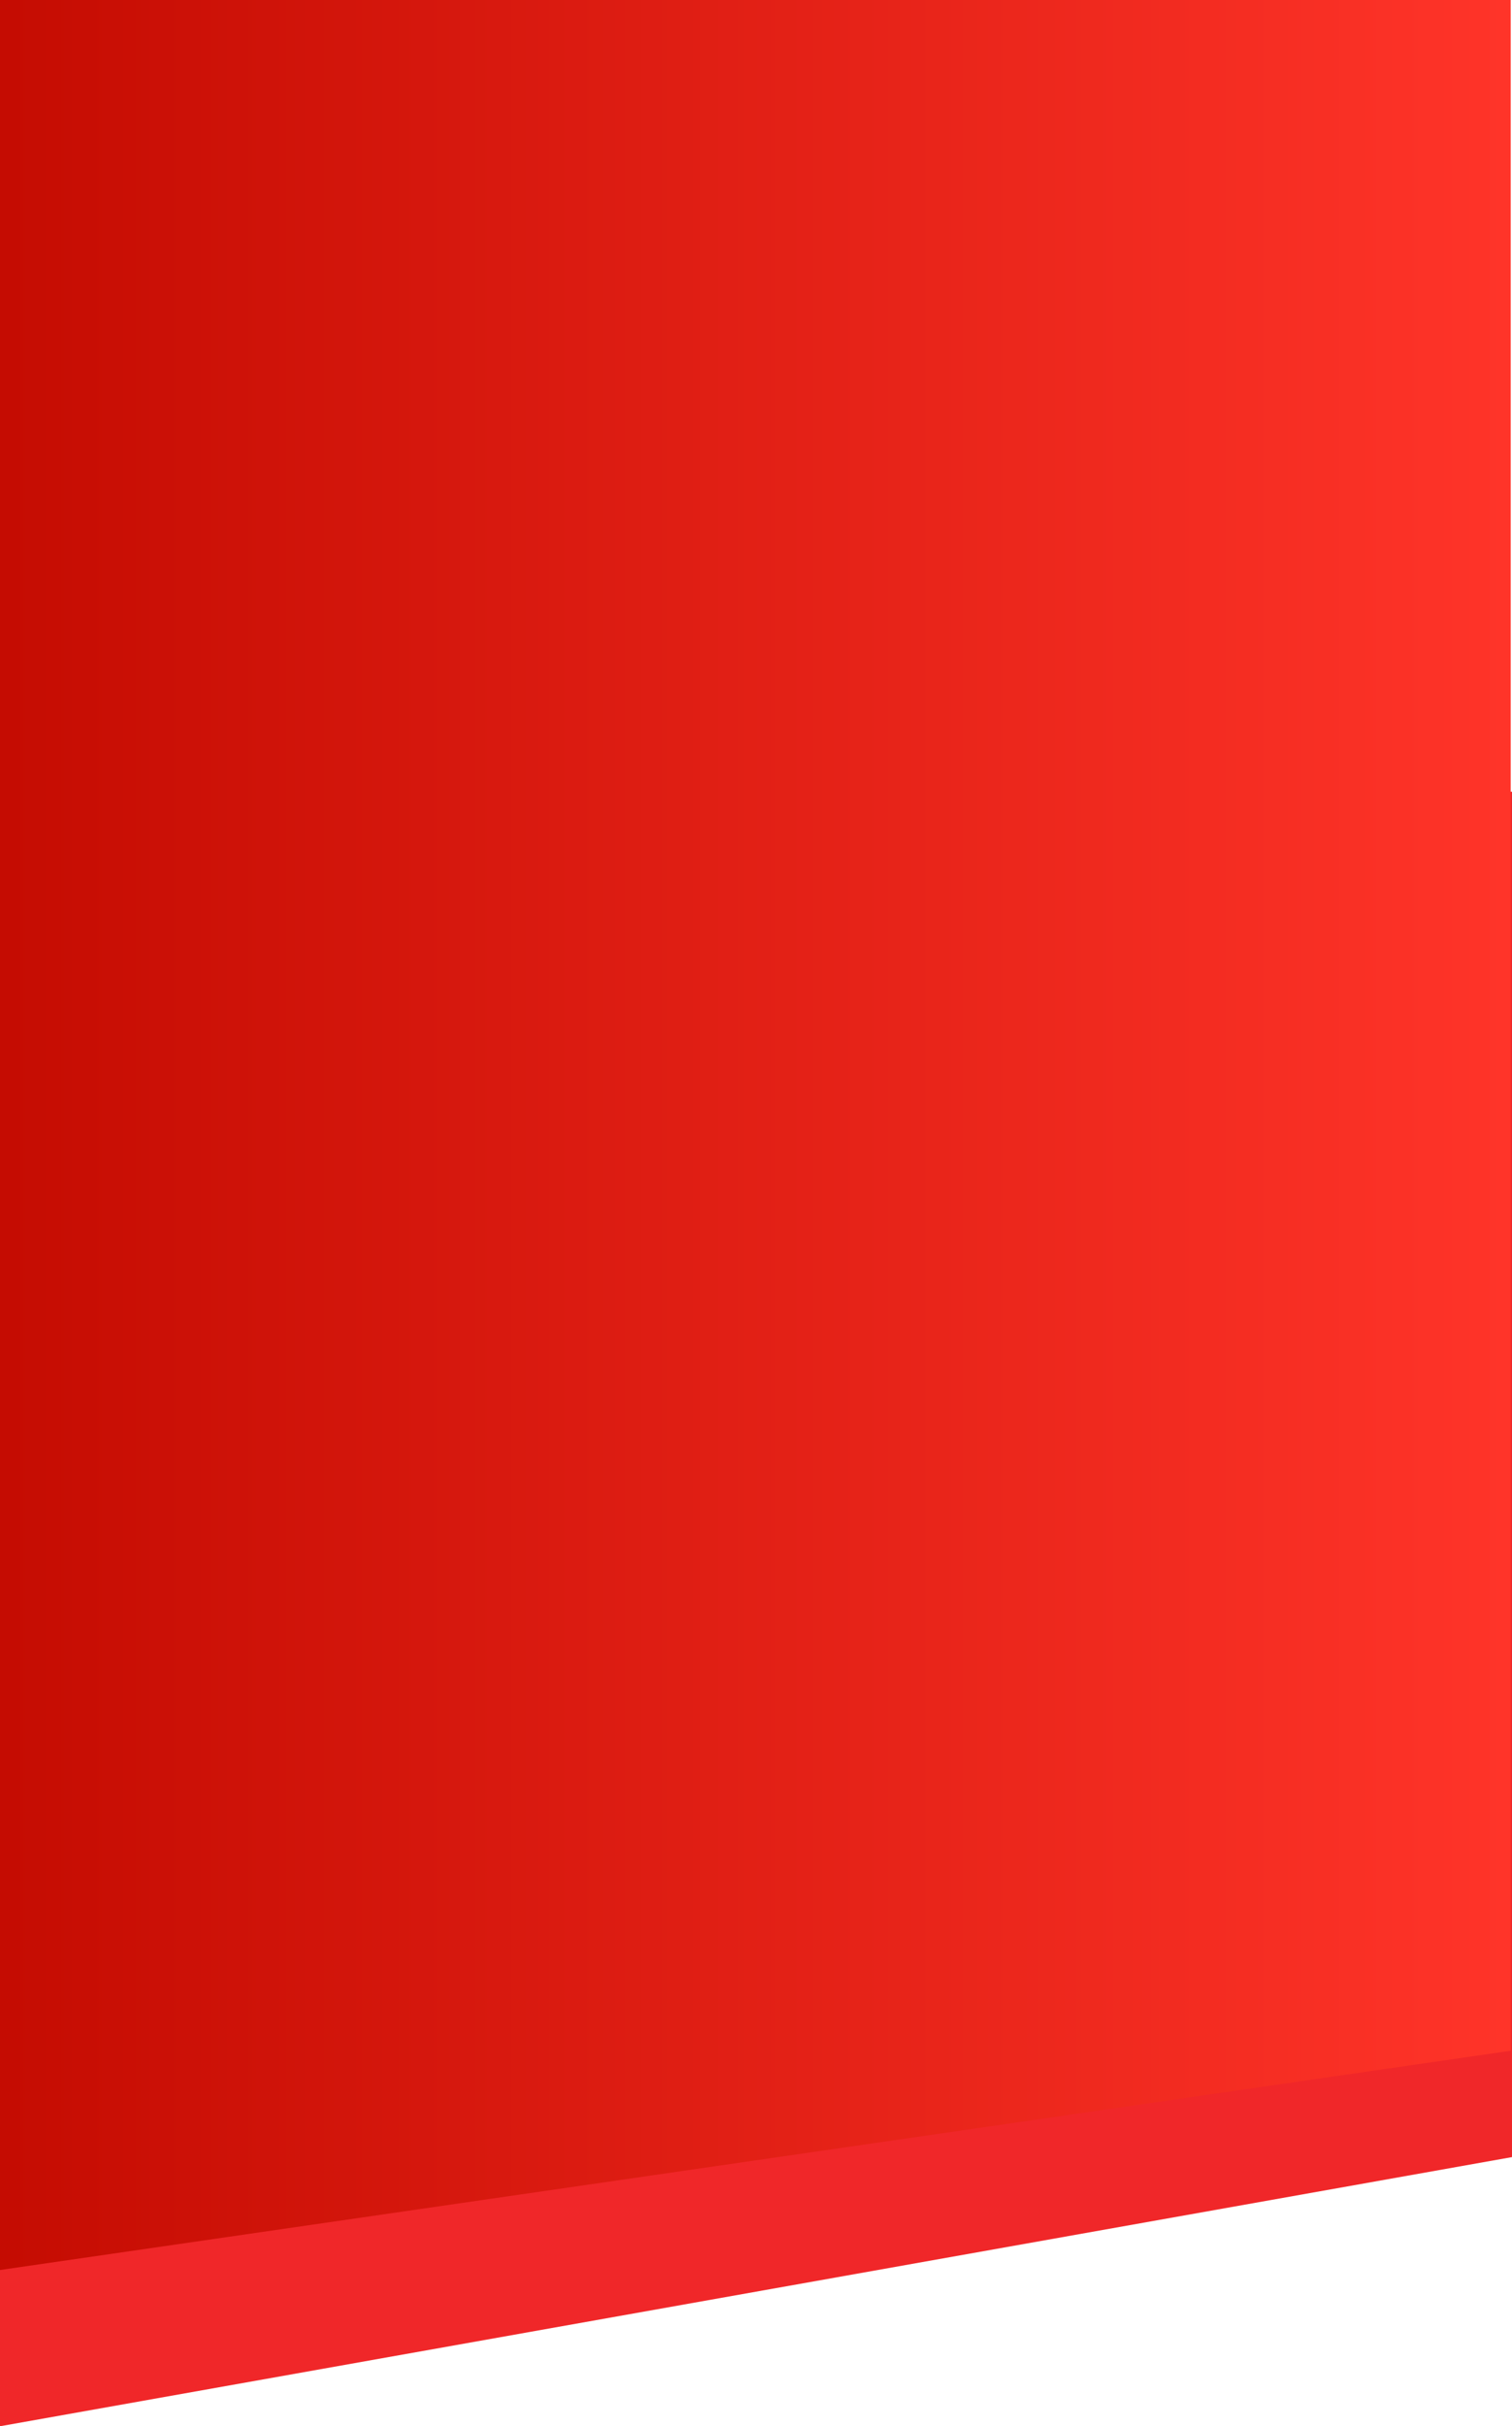 <svg width="576" height="924" viewBox="0 0 576 924" fill="none" xmlns="http://www.w3.org/2000/svg">
<path d="M0 301.5H576V821.5L0 924V301.5Z" fill="#F02729"/>
<path d="M0 0H575.5V781L0 864.5V0Z" fill="url(#paint0_linear_406_88286)"/>
<defs>
<linearGradient id="paint0_linear_406_88286" x1="-26.961" y1="472.062" x2="574.519" y2="472.062" gradientUnits="userSpaceOnUse">
<stop stop-color="#C20A00"/>
<stop offset="1" stop-color="#FF3429"/>
</linearGradient>
</defs>
</svg>
